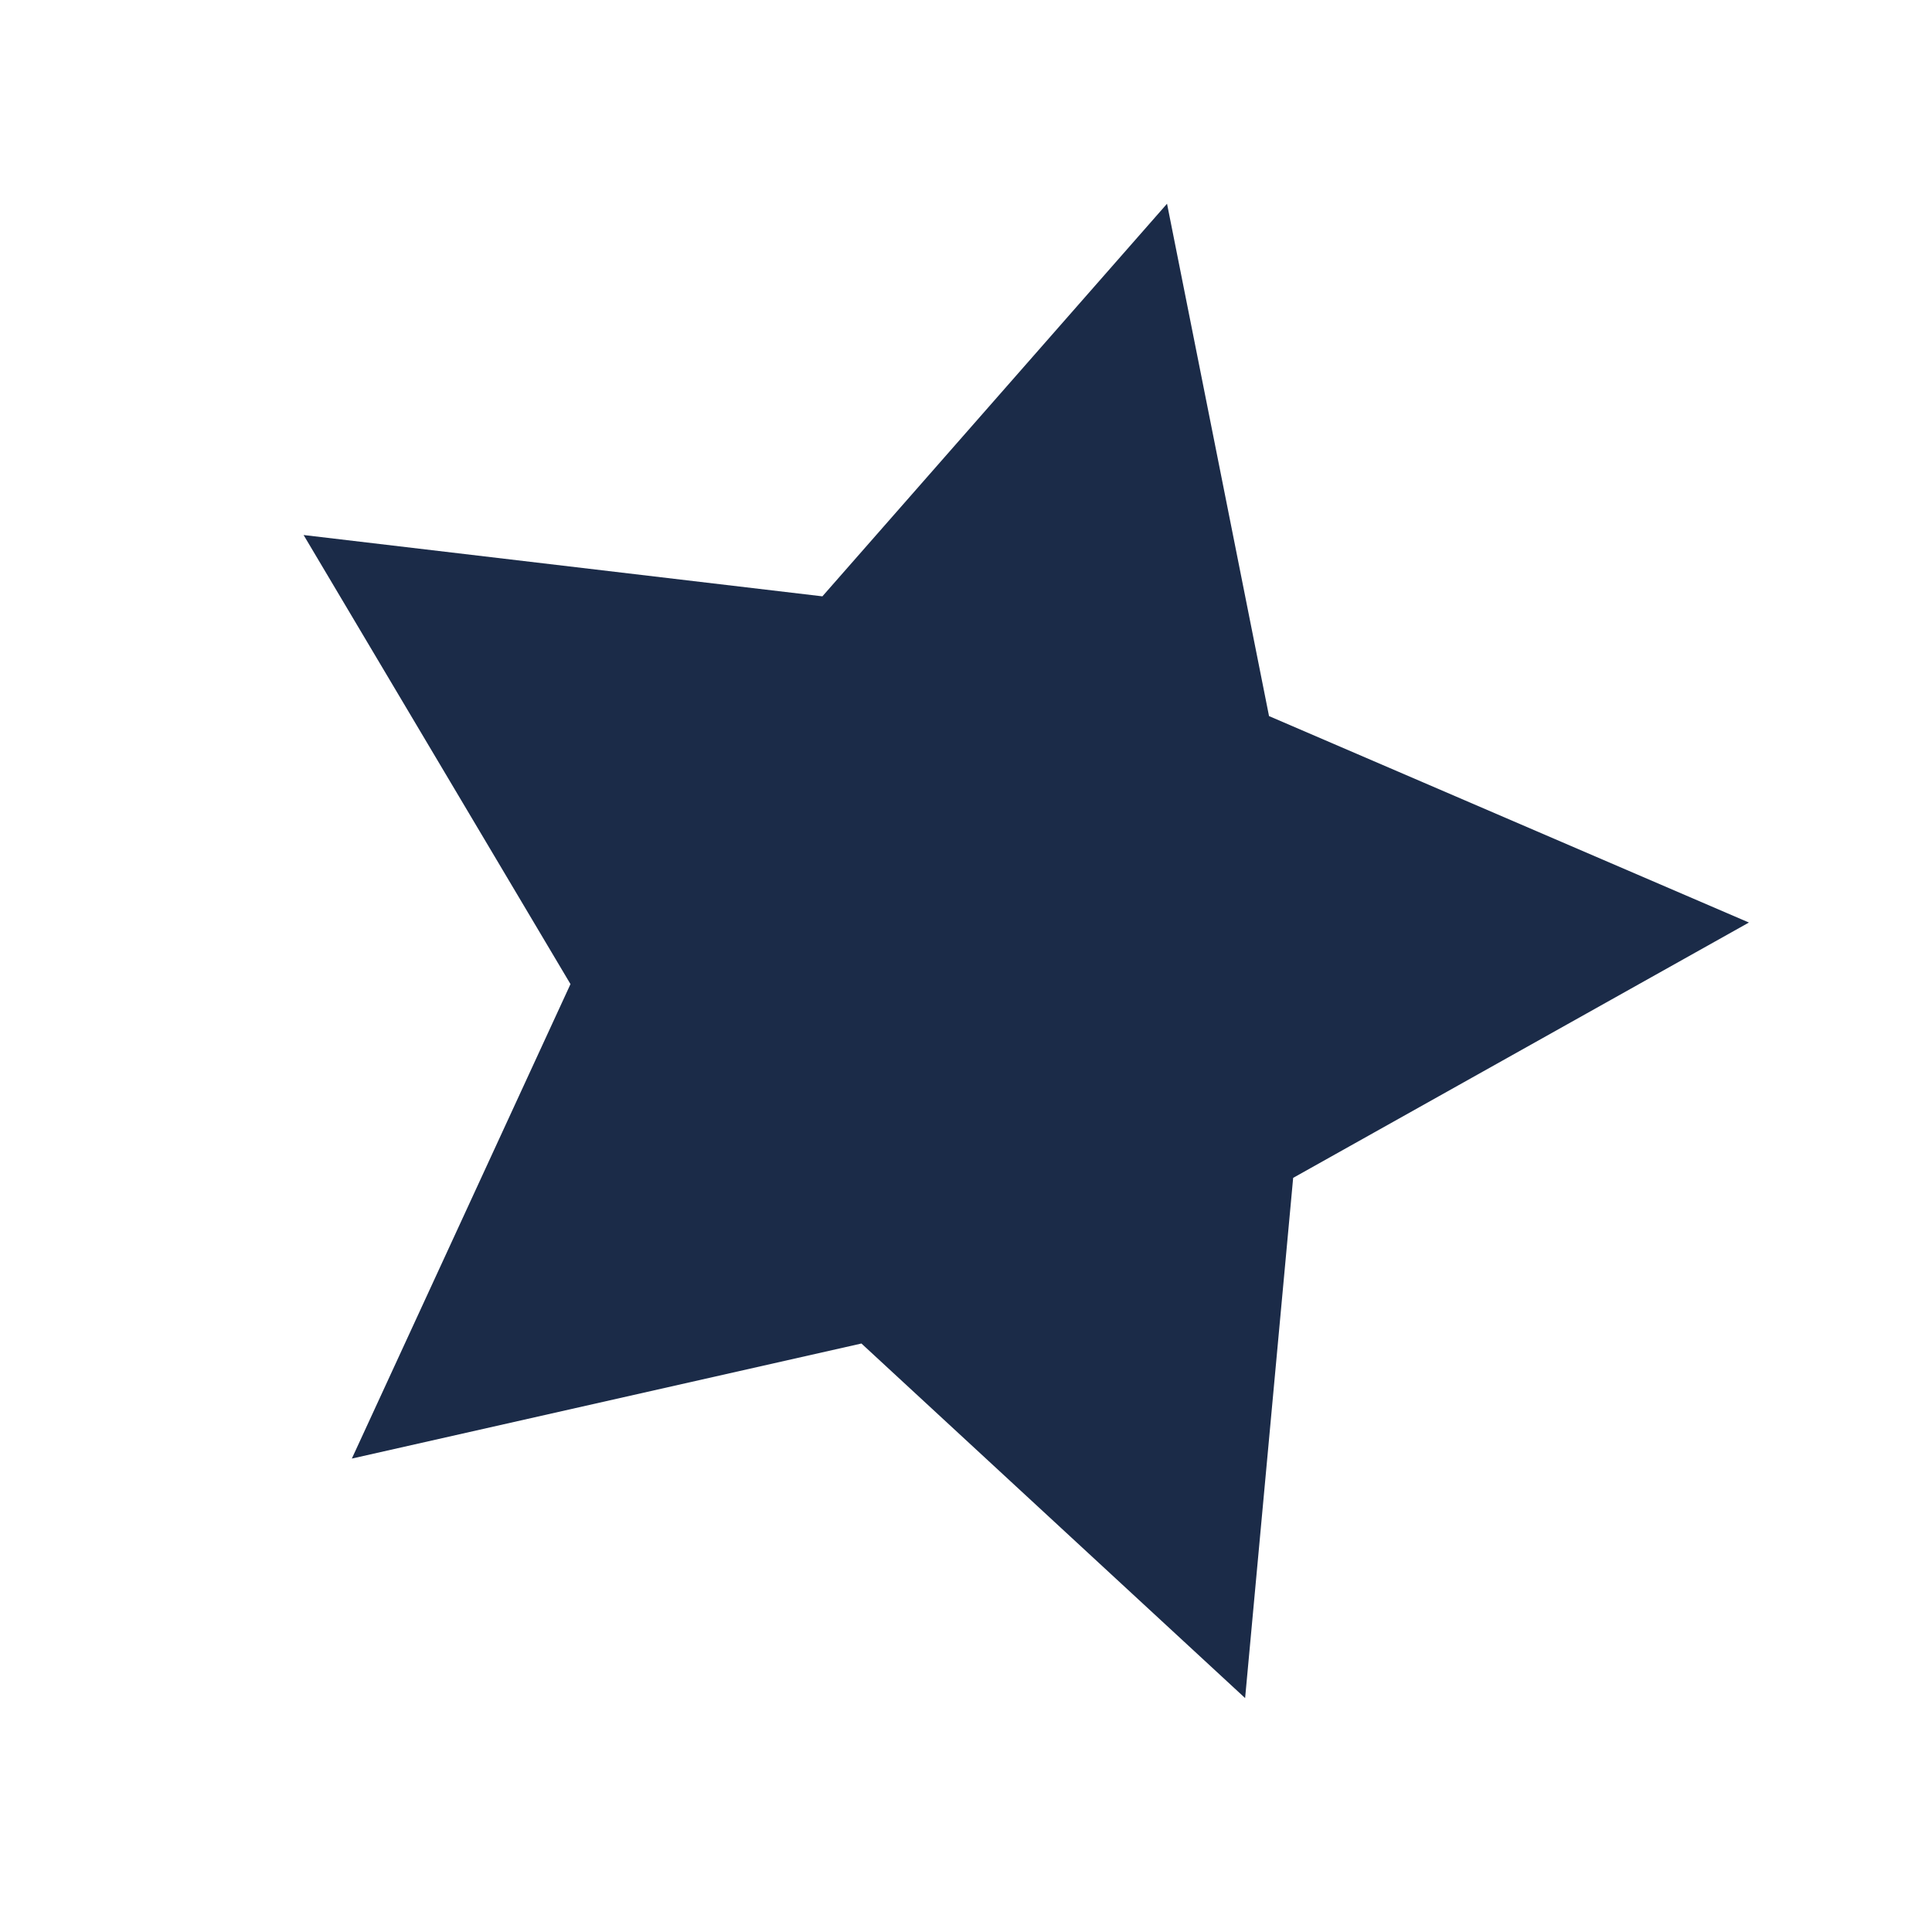 <?xml version="1.0" encoding="utf-8"?>
<svg width="210px" height="210px" viewbox="0 0 210 210" version="1.1" xmlns:xlink="http://www.w3.org/1999/xlink" xmlns="http://www.w3.org/2000/svg">
  <path d="M85.5 128.25L35.244 154.671L44.842 98.71L4.185 59.079L60.372 50.914L85.5 0L110.628 50.914L166.815 59.079L126.158 98.71L135.756 154.671L85.5 128.25Z" transform="matrix(0.966 0.259 -0.259 0.966 44.258 0)" id="Star" fill="#1B2B48" fill-rule="evenodd" stroke="none" />
</svg>